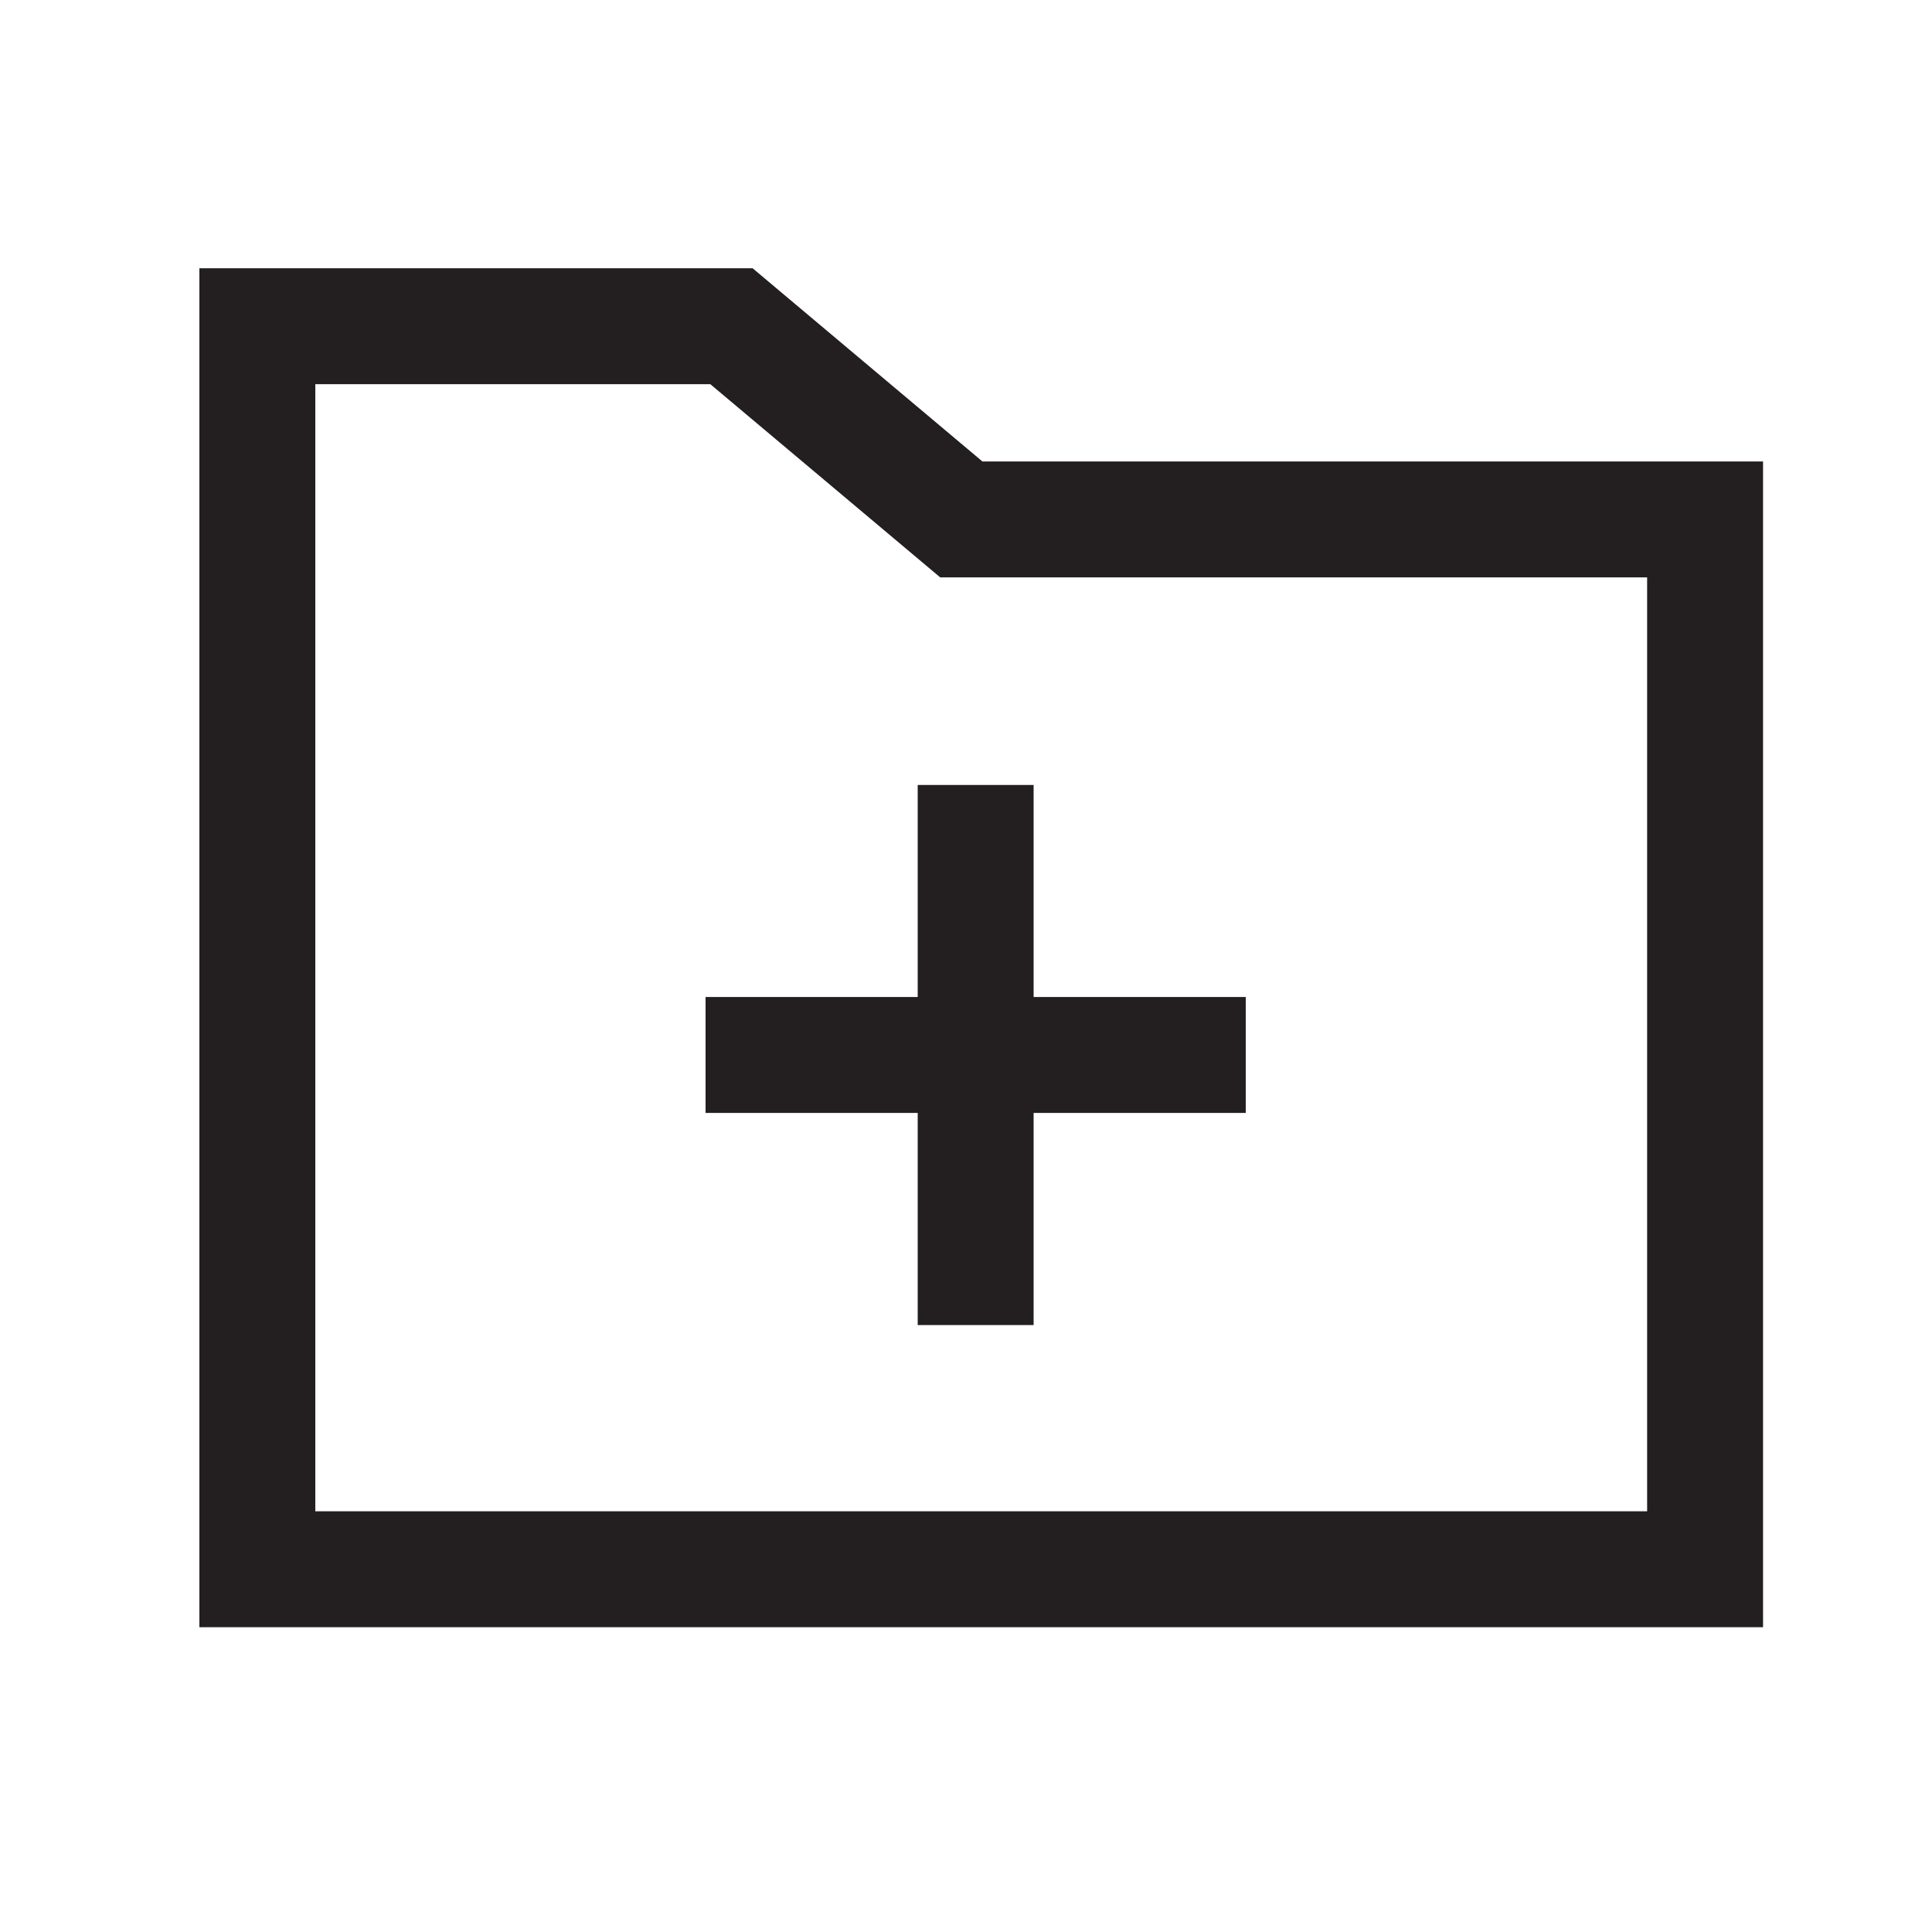 <?xml version="1.0" standalone="no"?><!DOCTYPE svg PUBLIC "-//W3C//DTD SVG 1.1//EN" "http://www.w3.org/Graphics/SVG/1.1/DTD/svg11.dtd"><svg t="1698742832988" class="icon" viewBox="0 0 1024 1024" version="1.1" xmlns="http://www.w3.org/2000/svg" p-id="18682" width="64" height="64" xmlns:xlink="http://www.w3.org/1999/xlink"><path d="M398.899 142.182H105.677v720.282h828.774V244.582H520.704z m474.112 658.842H167.117V203.622h209.357l121.856 102.4h374.682z" fill="#231F20" p-id="18683"></path><path d="M486.4 416.051v112.384H373.965v61.44H486.4v112.435h61.44v-112.435h112.435v-61.44H547.84V416.051H486.4z" fill="#231F20" p-id="18684"></path></svg>